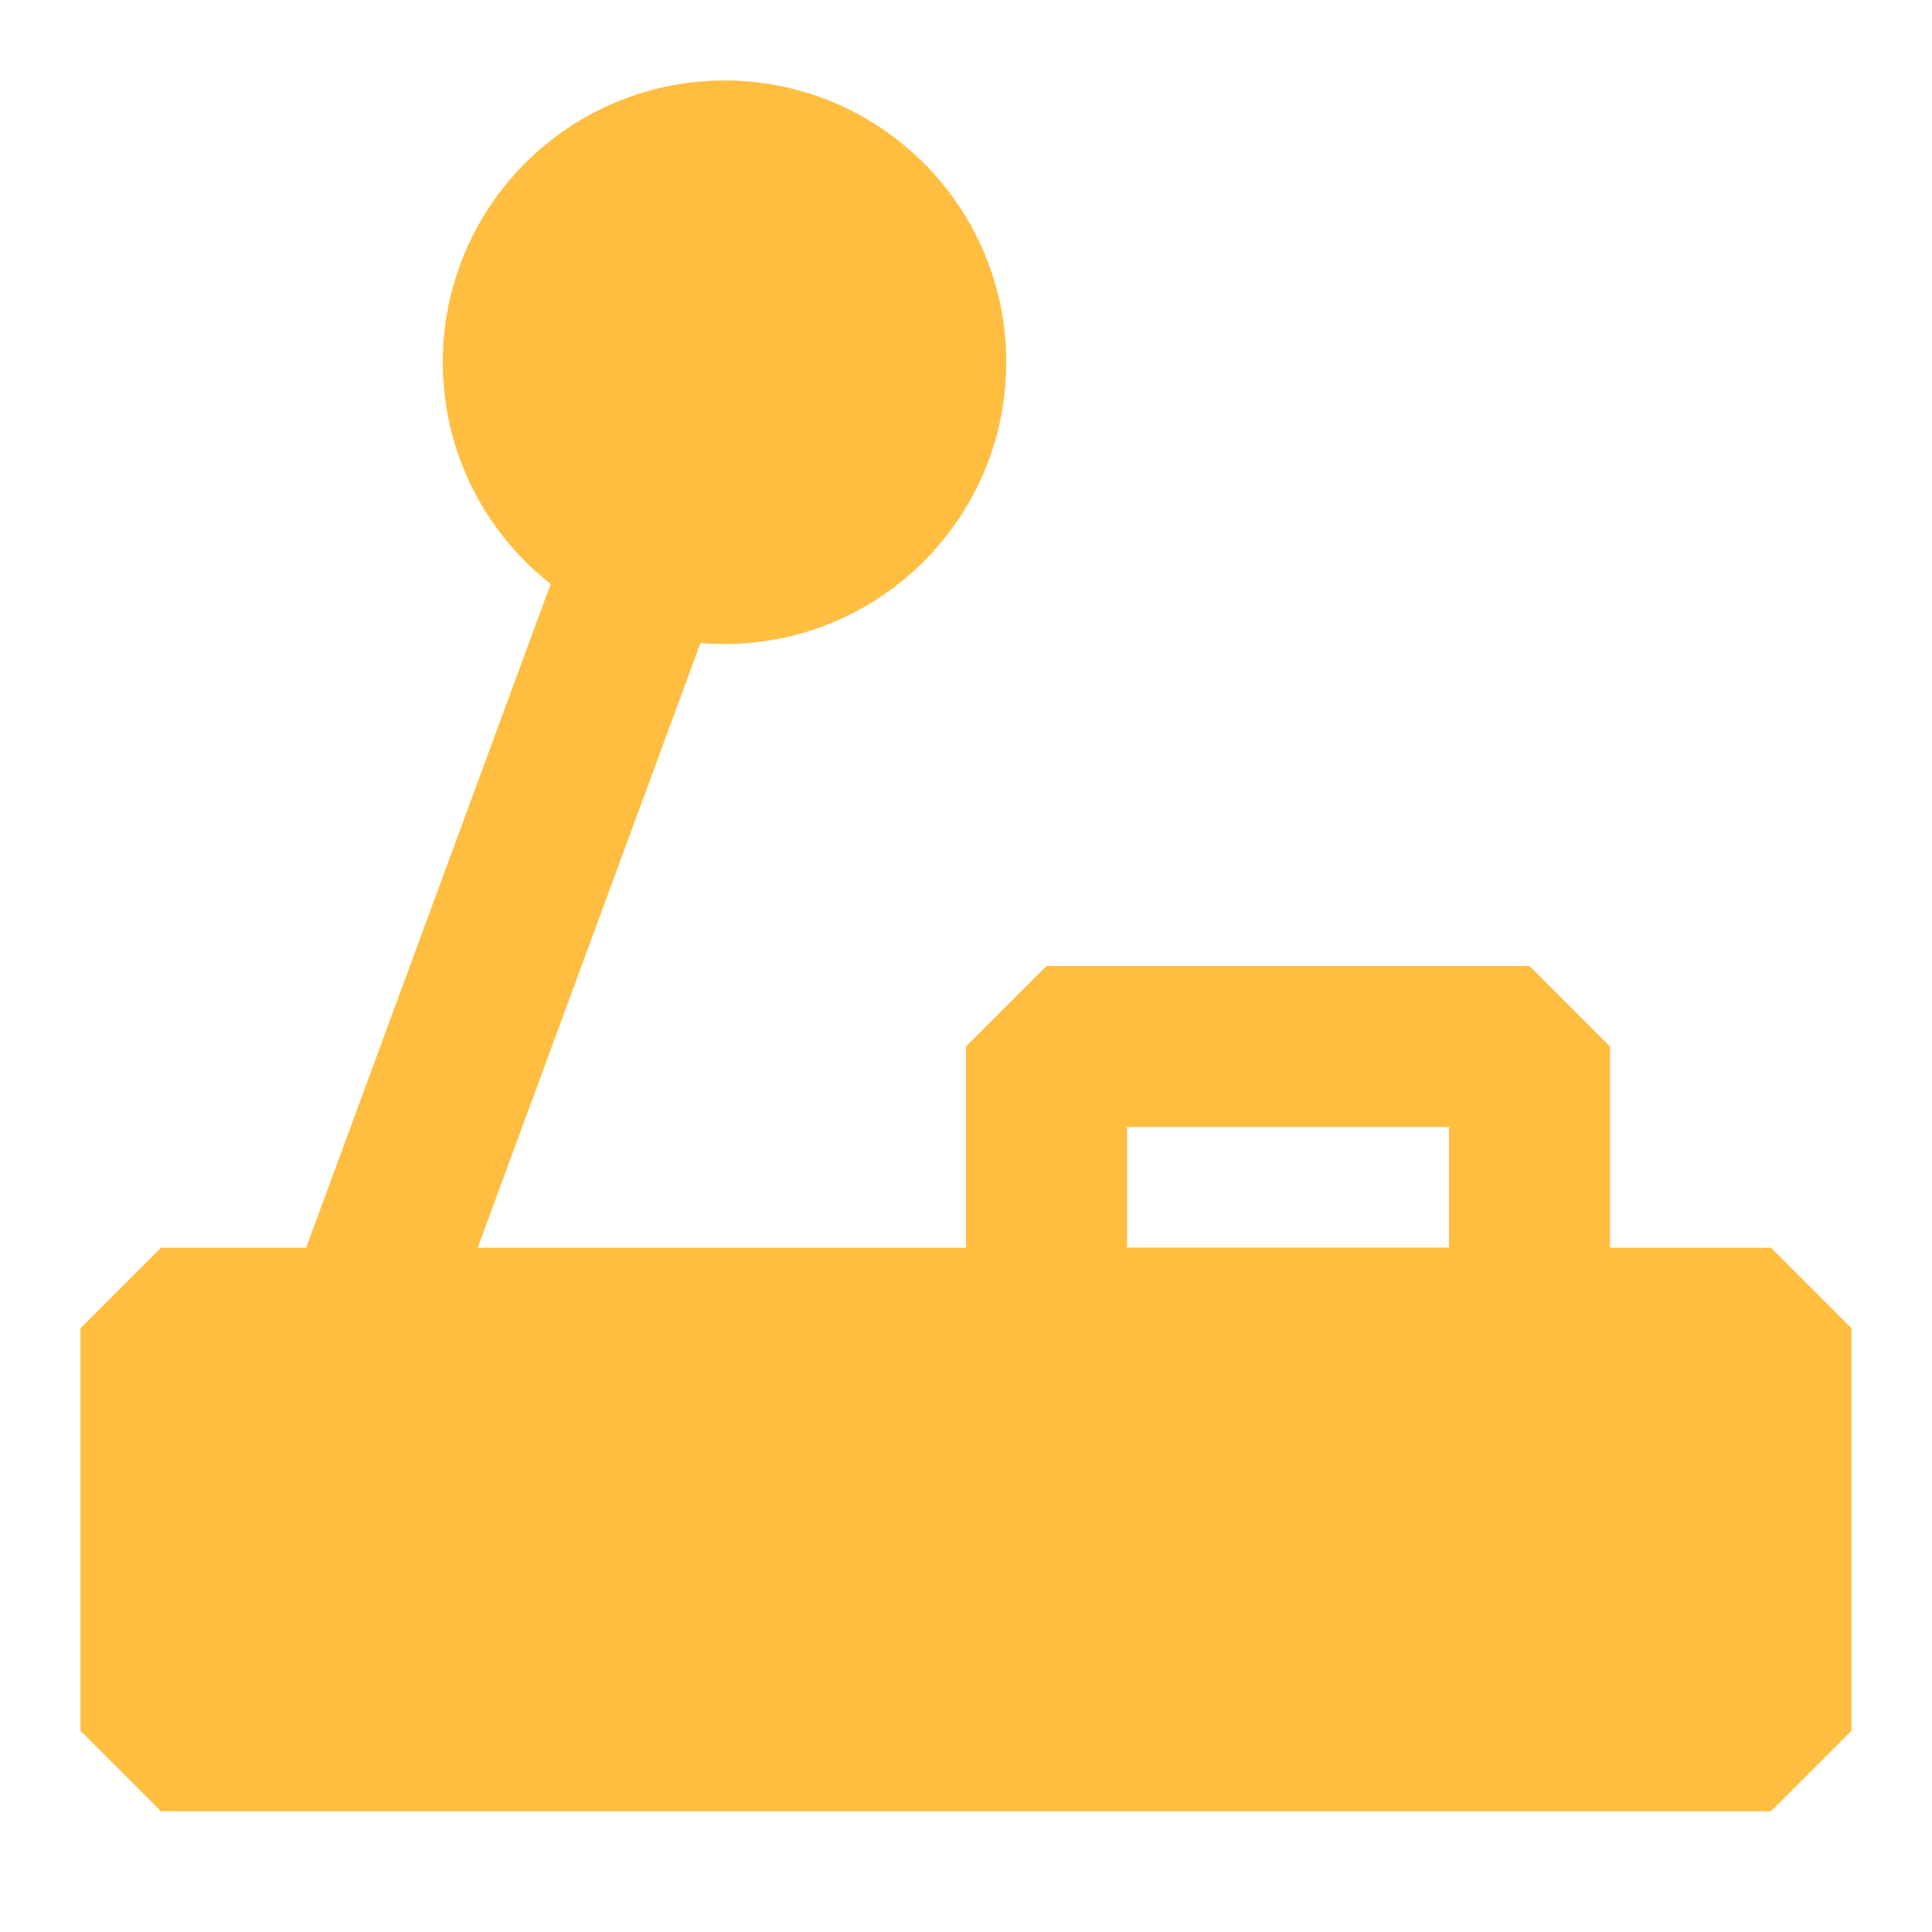 <?xml version="1.0" encoding="UTF-8"?><svg width="24" height="24" viewBox="0 0 48 48" fill="none" xmlns="http://www.w3.org/2000/svg"><path d="M44 33H4V43H44V33Z" fill="#ffbe40" stroke="#ffbe40" stroke-width="4" stroke-linejoin="bevel"/><path d="M38 26H26V33H38V26Z" stroke="#ffbe40" stroke-width="4" stroke-linecap="butt" stroke-linejoin="bevel"/><path d="M18 14C20.761 14 23 11.761 23 9C23 6.239 20.761 4 18 4C15.239 4 13 6.239 13 9C13 11.761 15.239 14 18 14Z" fill="#ffbe40" stroke="#ffbe40" stroke-width="4" stroke-linejoin="bevel"/><path d="M16 14L9 33" stroke="#ffbe40" stroke-width="4" stroke-linecap="butt" stroke-linejoin="bevel"/></svg>